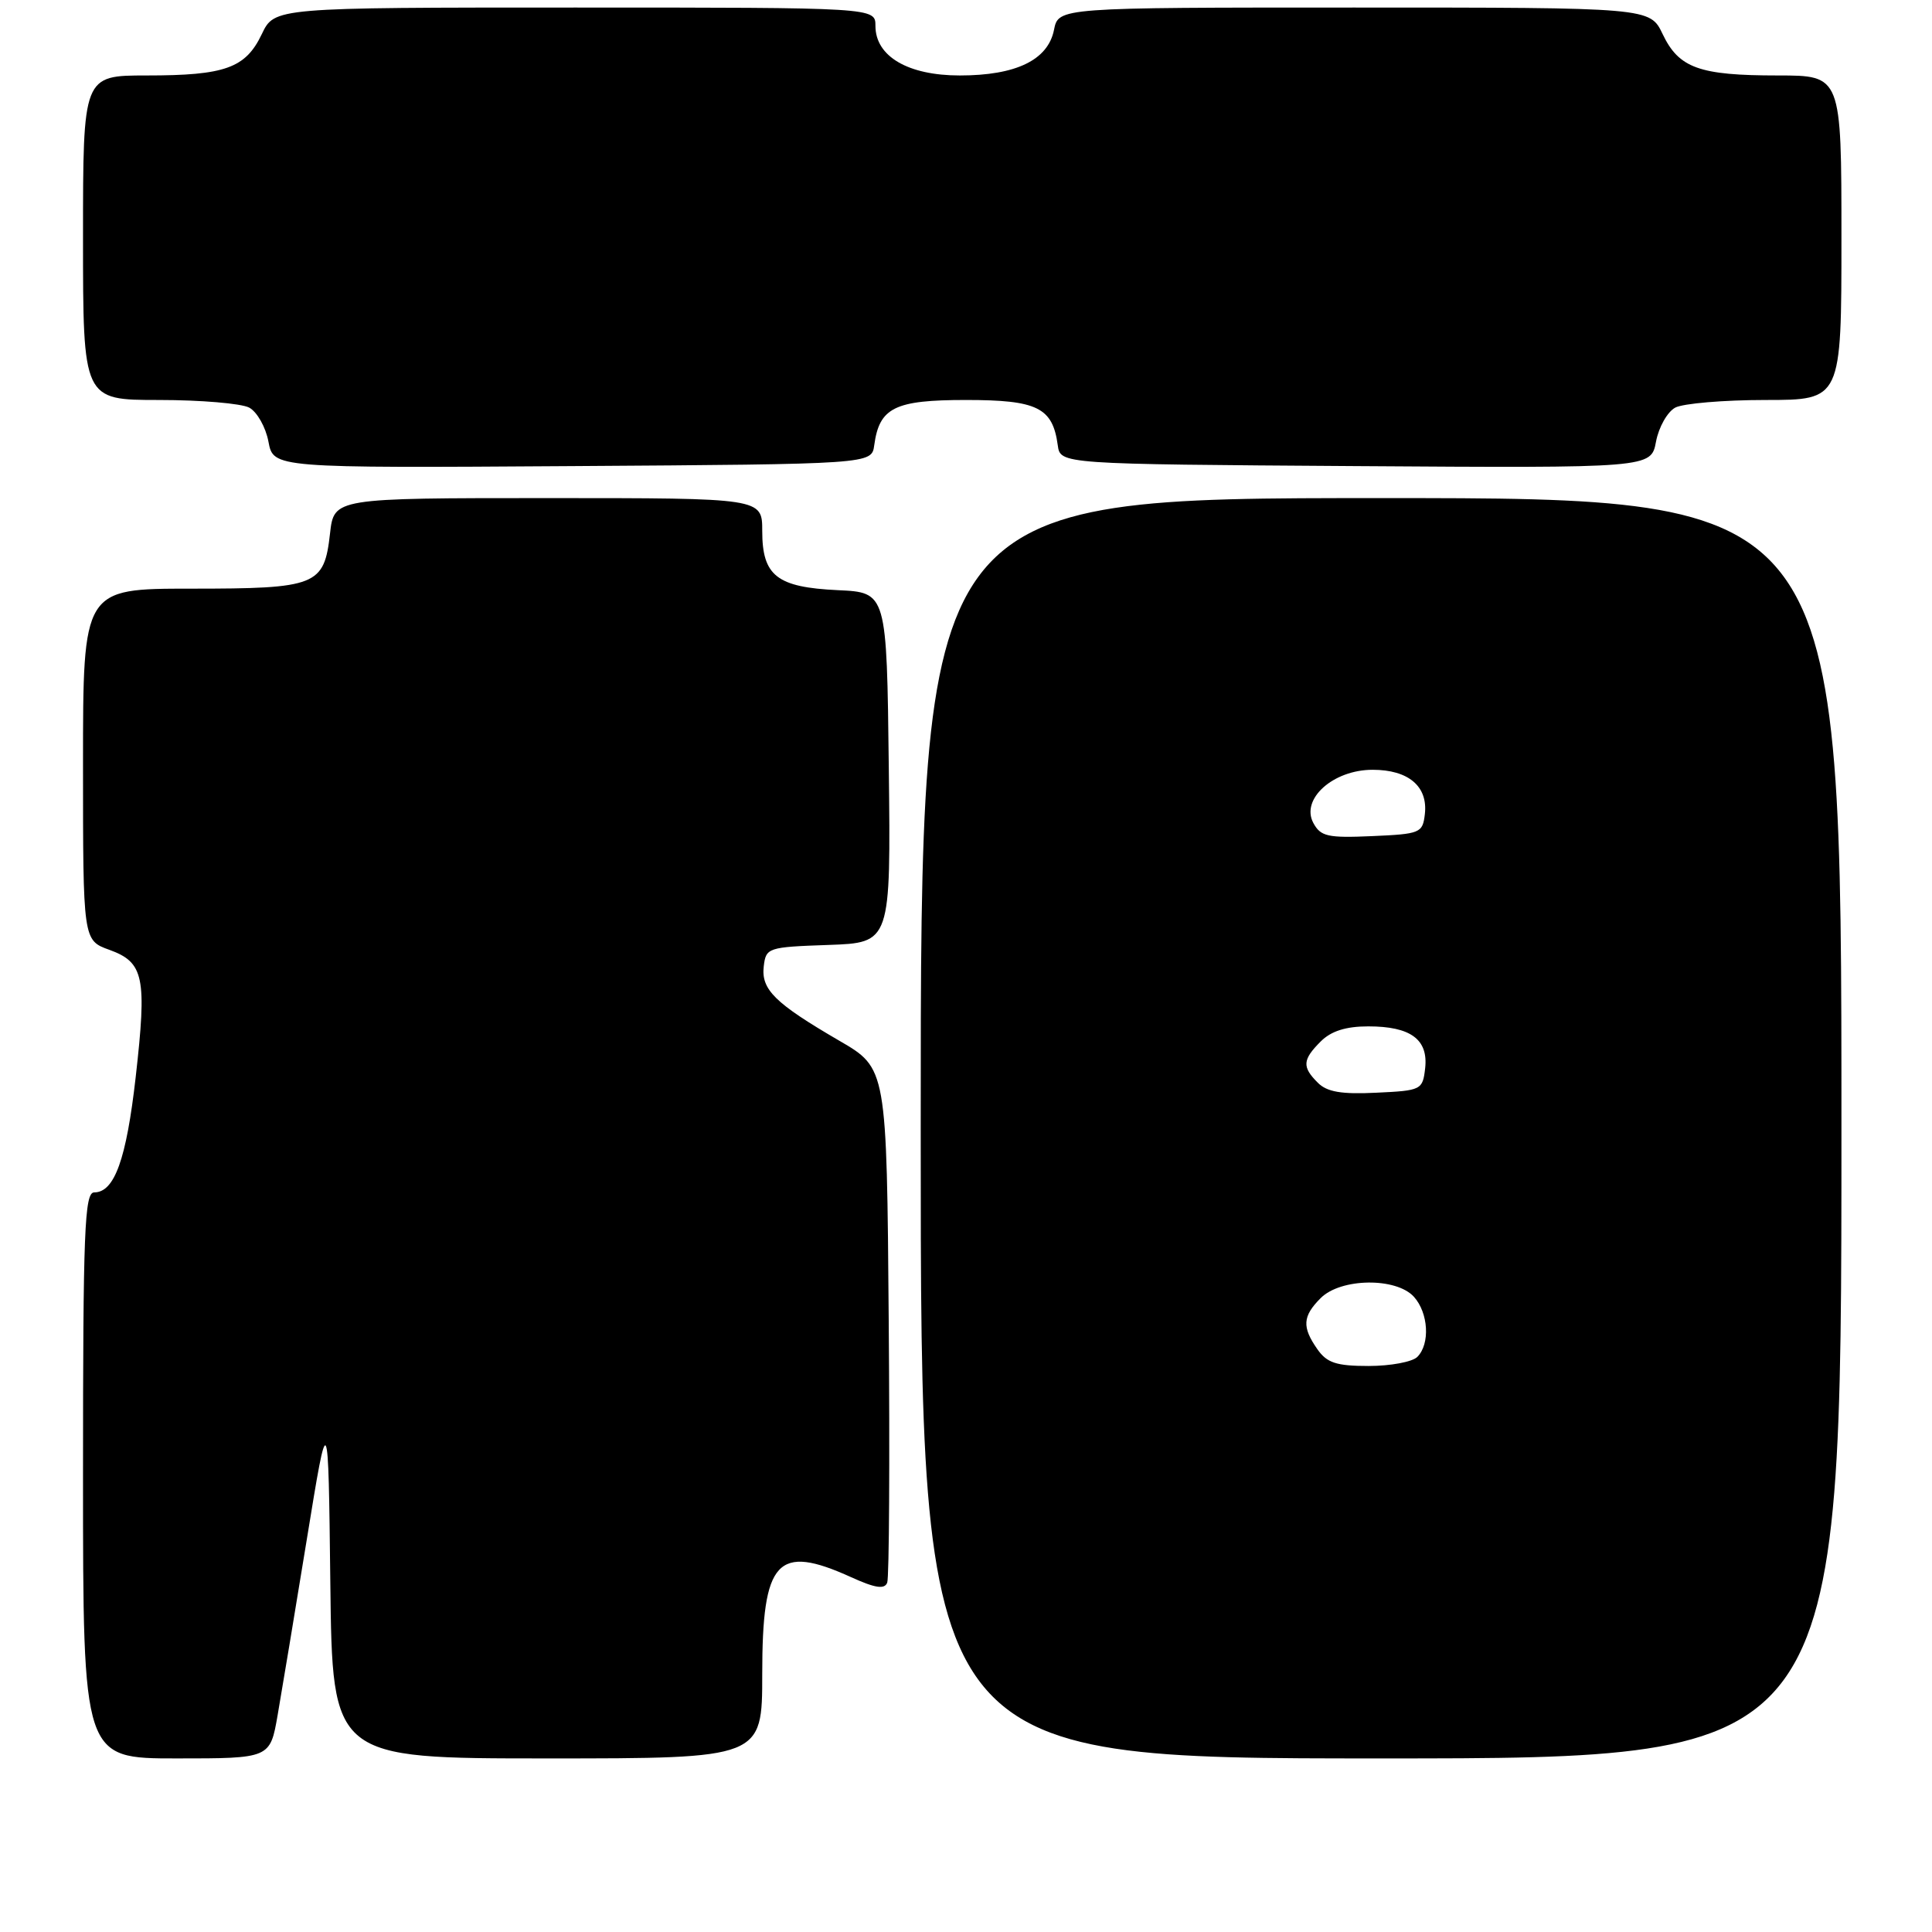<?xml version="1.0" encoding="UTF-8" standalone="no"?>
<!DOCTYPE svg PUBLIC "-//W3C//DTD SVG 1.1//EN" "http://www.w3.org/Graphics/SVG/1.1/DTD/svg11.dtd" >
<svg xmlns="http://www.w3.org/2000/svg" xmlns:xlink="http://www.w3.org/1999/xlink" version="1.1" viewBox="0 0 256 256">
 <g >
 <path fill="currentColor"
d=" M 36.79 227.25 C 37.34 224.09 39.08 213.62 40.65 204.00 C 43.50 186.50 43.50 186.50 43.77 209.75 C 44.04 233.00 44.04 233.00 72.52 233.00 C 101.00 233.00 101.00 233.00 101.00 221.83 C 101.00 206.68 102.97 204.53 112.79 208.99 C 115.98 210.44 117.21 210.62 117.56 209.71 C 117.82 209.04 117.91 193.43 117.76 175.02 C 117.50 141.55 117.50 141.55 111.21 137.90 C 102.69 132.94 100.84 131.13 101.20 128.05 C 101.49 125.57 101.74 125.49 109.77 125.21 C 118.04 124.92 118.04 124.92 117.77 101.71 C 117.50 78.50 117.50 78.50 111.02 78.20 C 102.93 77.82 101.00 76.30 101.00 70.35 C 101.00 66.00 101.00 66.00 72.63 66.00 C 44.26 66.00 44.26 66.00 43.73 70.69 C 42.95 77.61 41.97 78.00 25.31 78.00 C 11.00 78.00 11.00 78.00 11.00 101.30 C 11.00 124.60 11.00 124.60 14.50 125.86 C 19.08 127.52 19.48 129.49 17.98 142.72 C 16.74 153.63 15.17 158.00 12.48 158.00 C 11.20 158.00 11.00 163.09 11.00 195.50 C 11.00 233.00 11.00 233.00 23.39 233.00 C 35.79 233.00 35.79 233.00 36.79 227.25 Z  M 244.00 149.50 C 244.00 66.00 244.00 66.00 183.00 66.00 C 122.00 66.00 122.00 66.00 122.00 149.50 C 122.00 233.00 122.00 233.00 183.00 233.00 C 244.00 233.00 244.00 233.00 244.00 149.50 Z  M 115.84 59.00 C 116.52 54.00 118.54 53.00 128.00 53.00 C 137.46 53.00 139.48 54.00 140.16 59.00 C 140.50 61.50 140.50 61.50 179.64 61.76 C 218.77 62.02 218.77 62.02 219.43 58.52 C 219.79 56.60 220.94 54.57 221.98 54.01 C 223.02 53.46 228.40 53.00 233.93 53.00 C 244.00 53.00 244.00 53.00 244.00 31.50 C 244.00 10.00 244.00 10.00 235.57 10.00 C 225.17 10.00 222.46 9.03 220.31 4.52 C 218.63 1.00 218.63 1.00 179.44 1.00 C 140.25 1.00 140.25 1.00 139.66 3.96 C 138.86 7.95 134.63 10.00 127.18 10.00 C 120.31 10.00 116.00 7.47 116.00 3.43 C 116.00 1.00 116.00 1.00 76.19 1.00 C 36.37 1.00 36.37 1.00 34.69 4.52 C 32.54 9.03 29.83 10.00 19.43 10.00 C 11.00 10.00 11.00 10.00 11.00 31.50 C 11.00 53.00 11.00 53.00 21.07 53.00 C 26.60 53.00 31.98 53.46 33.02 54.01 C 34.06 54.57 35.21 56.60 35.57 58.52 C 36.23 62.02 36.23 62.02 75.86 61.76 C 115.50 61.50 115.50 61.50 115.84 59.00 Z  M 174.56 178.78 C 172.50 175.84 172.59 174.41 175.00 172.00 C 177.66 169.34 185.00 169.24 187.35 171.83 C 189.28 173.97 189.52 178.08 187.80 179.80 C 187.14 180.46 184.24 181.00 181.36 181.00 C 177.07 181.00 175.83 180.59 174.56 178.78 Z  M 174.62 143.47 C 172.51 141.37 172.58 140.42 175.00 138.00 C 176.38 136.62 178.33 136.00 181.31 136.00 C 186.92 136.00 189.27 137.73 188.84 141.55 C 188.51 144.42 188.34 144.51 182.37 144.79 C 177.76 145.02 175.83 144.69 174.62 143.47 Z  M 174.02 109.04 C 172.33 105.87 176.65 102.00 181.88 102.00 C 186.63 102.00 189.23 104.20 188.80 107.88 C 188.51 110.38 188.20 110.51 181.81 110.79 C 175.92 111.05 174.99 110.84 174.02 109.04 Z "/>
</g>
</svg>